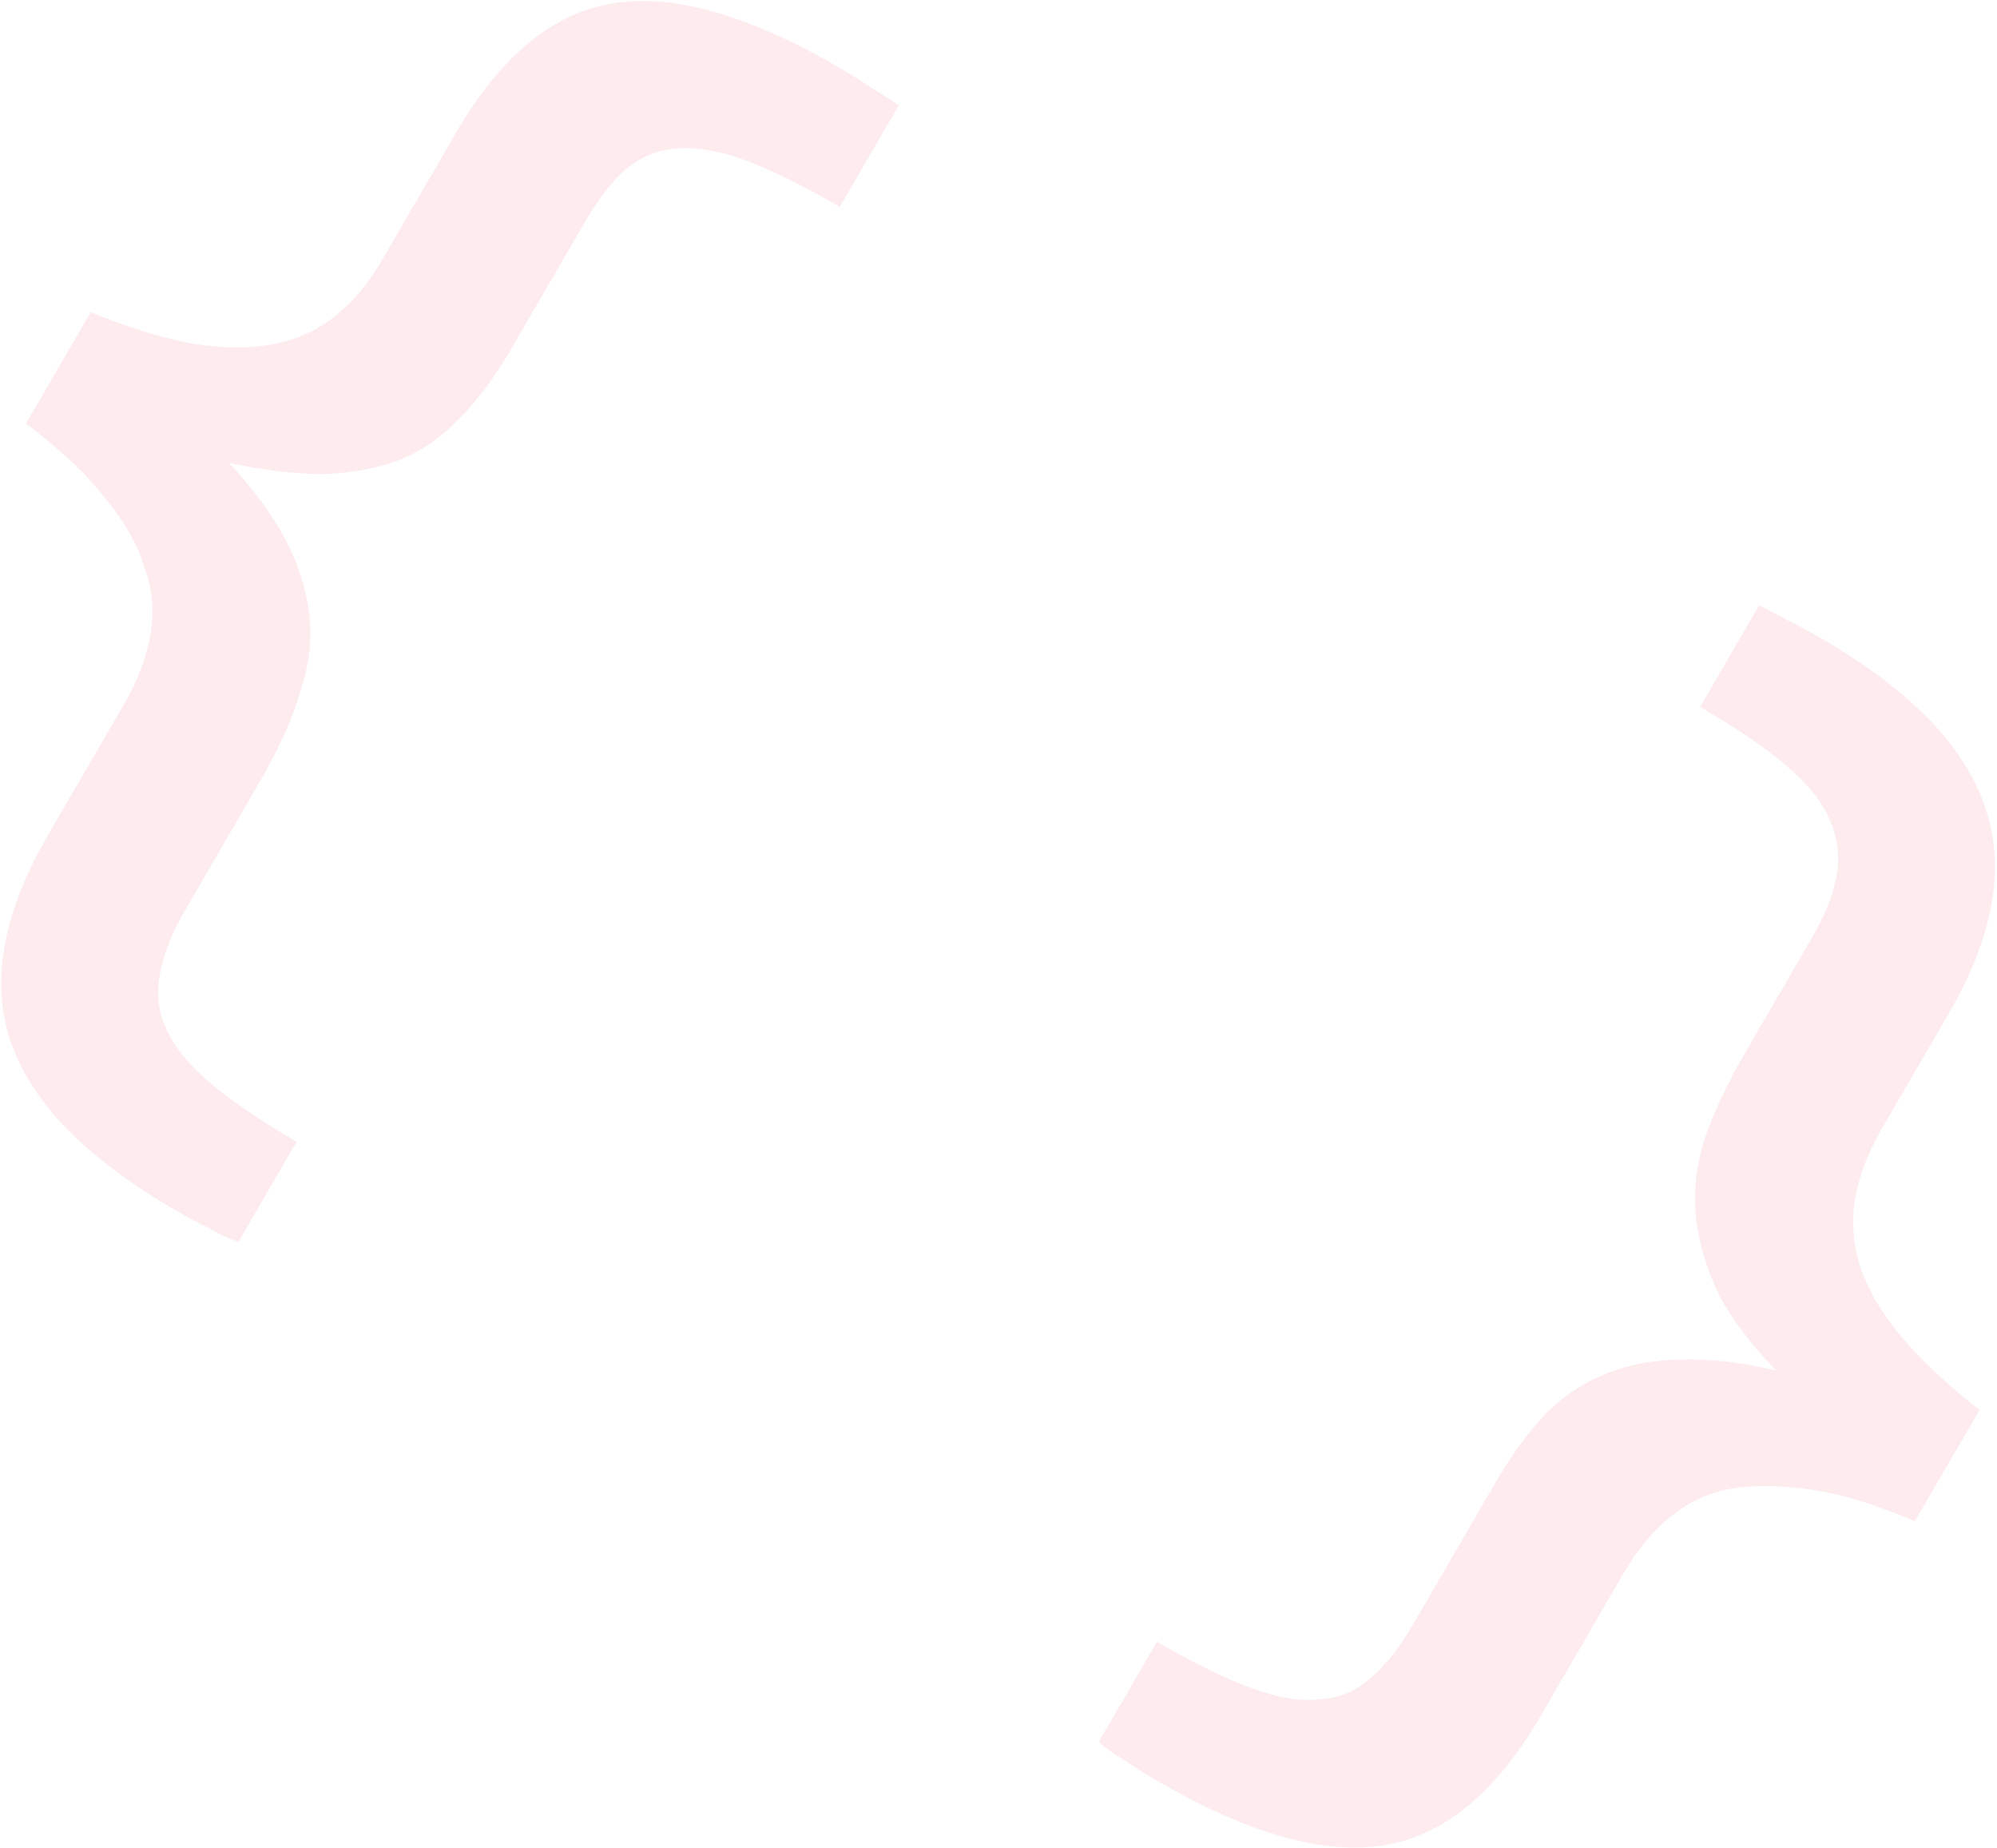 <svg width="828" height="766" viewBox="0 0 828 766" fill="none" xmlns="http://www.w3.org/2000/svg">
<path d="M98.882 514.782C95.368 513.665 91.535 511.901 87.385 509.489C83.034 507.424 78.091 504.783 72.558 501.568C35.898 480.265 13.242 457.154 4.591 432.234C-4.06 407.314 1.06 378.599 19.951 346.089L51.301 292.137C56.929 282.453 60.569 273.003 62.224 263.786C64.079 254.224 63.329 244.767 59.973 235.415C57.164 225.918 51.678 216.253 43.513 206.42C35.549 196.24 24.633 185.965 10.767 175.595L37.596 129.424C53.673 135.99 68.005 140.386 80.591 142.61C93.378 144.489 104.492 144.47 113.933 142.554C123.92 140.493 132.508 136.462 139.696 130.461C146.884 124.46 153.091 116.963 158.316 107.971L189.064 55.056C207.553 23.238 229.29 5.335 254.275 1.349C279.26 -2.638 310.429 6.221 347.781 27.925C353.314 31.14 358.056 34.127 362.005 36.884C366.155 39.296 369.686 41.579 372.598 43.734L348.181 85.754C332.963 76.912 319.837 70.441 308.803 66.343C298.114 62.445 288.624 60.863 280.333 61.597C272.589 62.185 265.597 65.062 259.358 70.227C253.665 75.246 248.006 82.598 242.379 92.281L211.932 144.678C205.099 156.437 197.86 166.109 190.214 173.694C182.914 181.481 174.487 187.225 164.934 190.926C155.582 194.282 145.249 196.142 133.934 196.507C122.82 196.525 109.832 194.992 94.969 191.908C105.21 202.947 112.972 213.472 118.258 223.483C123.544 233.494 126.844 243.738 128.157 254.217C129.471 264.695 128.251 275.552 124.498 286.787C121.091 298.224 115.569 310.513 107.932 323.656L76.582 377.608C71.156 386.946 67.744 395.604 66.346 403.582C64.748 411.906 65.61 419.578 68.933 426.598C72.401 434.164 78.475 441.626 87.153 448.982C96.178 456.539 108.127 464.639 122.998 473.28L98.882 514.782ZM479.713 680.559C494.931 689.402 507.884 695.772 518.572 699.67C529.607 703.769 539.097 705.351 547.042 704.416C555.132 704.028 562.124 701.151 568.017 695.786C574.257 690.621 580.19 683.197 585.817 673.514L619.881 614.892C626.513 603.479 633.479 593.879 640.779 586.093C648.425 578.507 657.024 572.864 666.577 569.162C676.13 565.461 686.464 563.601 697.578 563.582C708.892 563.217 721.881 564.75 736.542 568.181C726.101 557.487 718.237 547.135 712.951 537.124C707.867 526.768 704.667 516.35 703.354 505.872C702.041 495.393 703.088 484.436 706.495 473C710.248 461.764 715.942 449.575 723.579 436.433L751.011 389.224C756.638 379.54 760.15 370.71 761.548 362.732C762.945 354.754 761.91 346.981 758.442 339.415C755.32 332.049 749.246 324.588 740.222 317.03C731.543 309.674 719.767 301.675 704.896 293.034L729.313 251.013C732.627 252.476 736.359 254.413 740.509 256.824C744.86 258.89 749.802 261.531 755.336 264.746C791.65 285.848 814.133 308.858 822.784 333.778C831.781 358.899 826.834 387.714 807.943 420.224L780.21 467.952C774.583 477.636 770.942 487.086 769.288 496.302C767.633 505.519 768.21 514.875 771.019 524.372C774.174 534.07 779.834 543.836 787.999 553.669C796.164 563.502 807.079 573.777 820.745 584.494L793.916 630.665C778.039 623.753 763.708 619.357 750.92 617.478C738.133 615.6 726.846 615.518 717.06 617.233C707.619 619.149 699.305 623.108 692.117 629.109C684.929 635.11 678.621 642.779 673.195 652.117L638.83 711.258C620.341 743.076 598.604 760.979 573.619 764.965C548.634 768.952 517.465 760.093 480.113 738.389C474.579 735.173 469.838 732.187 465.889 729.429C461.739 727.018 458.308 724.562 455.597 722.061L479.713 680.559Z" fill="#EF3859" fill-opacity="0.1"/>
</svg>
